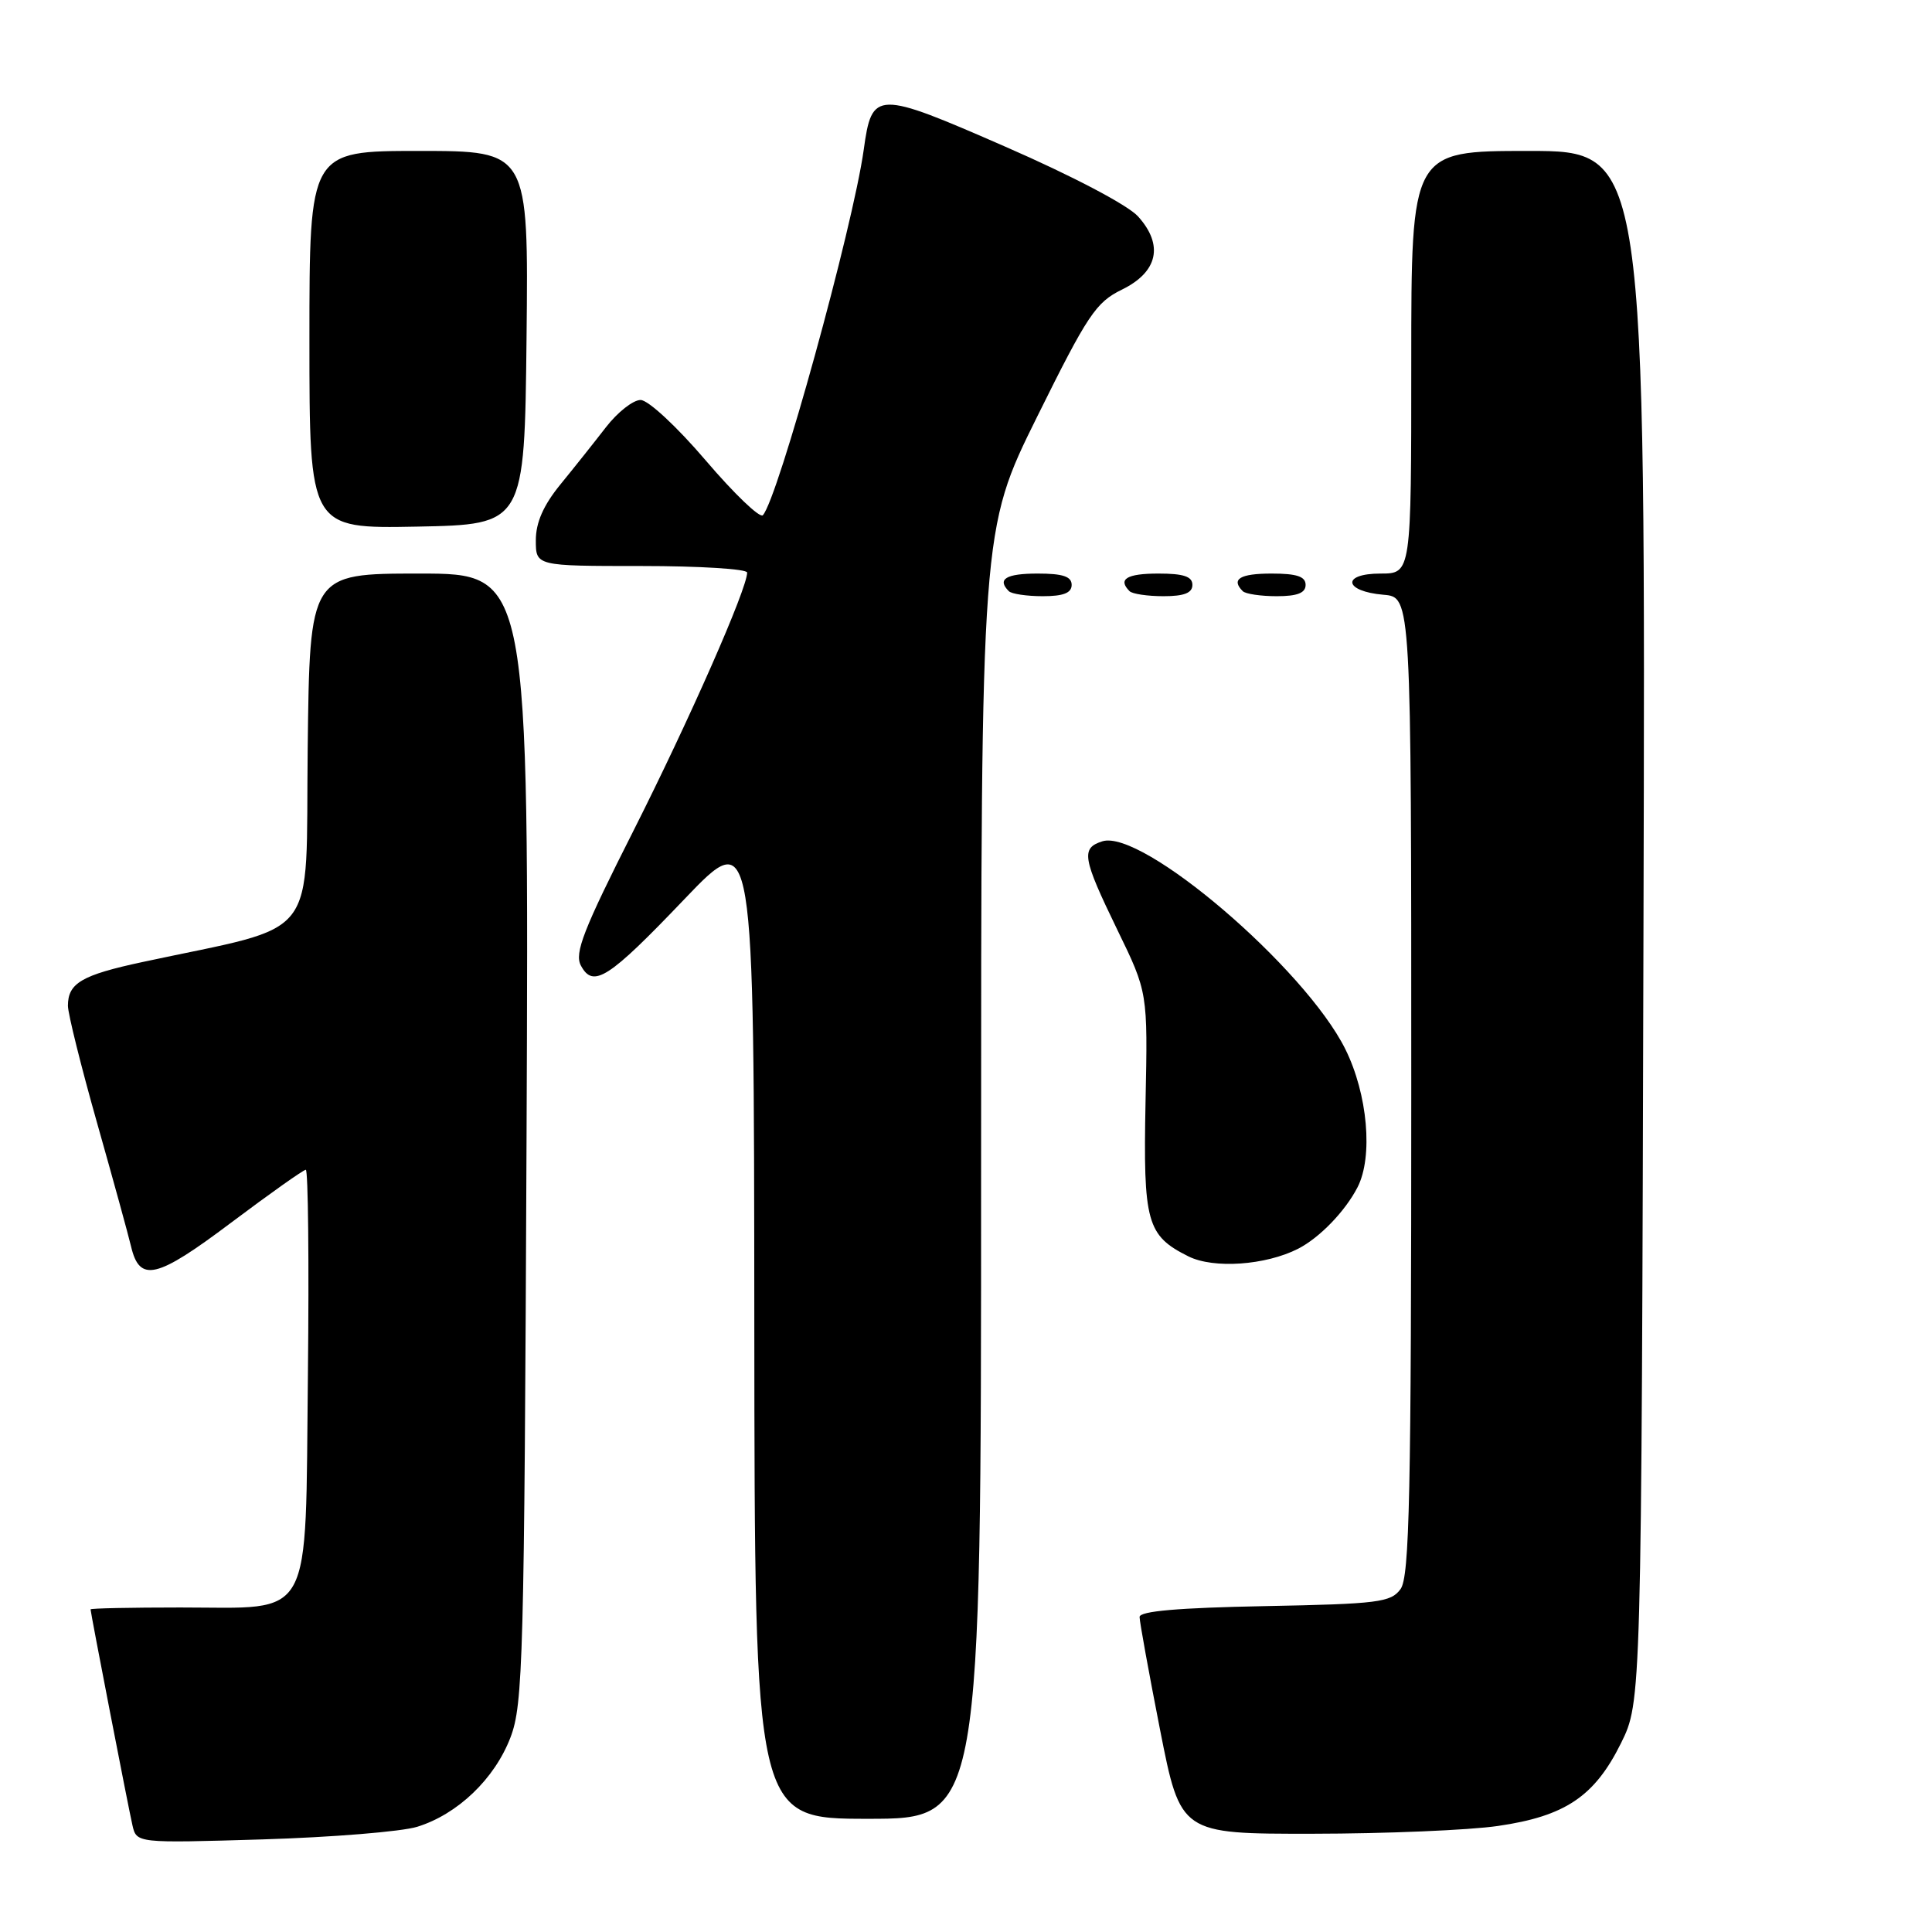 <?xml version="1.0" encoding="UTF-8" standalone="no"?>
<!DOCTYPE svg PUBLIC "-//W3C//DTD SVG 1.1//EN" "http://www.w3.org/Graphics/SVG/1.1/DTD/svg11.dtd" >
<svg xmlns="http://www.w3.org/2000/svg" xmlns:xlink="http://www.w3.org/1999/xlink" version="1.1" viewBox="0 0 256 256">
 <g >
 <path fill="currentColor"
d=" M 55.28 242.06 C 60.64 240.40 65.54 235.71 67.64 230.22 C 69.31 225.85 69.47 219.97 69.77 150.75 C 70.09 76.00 70.09 76.00 55.57 76.00 C 41.04 76.00 41.04 76.00 40.77 99.25 C 40.47 125.23 42.70 122.35 18.90 127.47 C 10.82 129.20 9.00 130.27 9.00 133.27 C 9.00 134.30 10.74 141.30 12.87 148.82 C 15.00 156.34 17.02 163.69 17.36 165.14 C 18.50 169.98 20.72 169.46 30.61 162.02 C 35.75 158.16 40.21 155.00 40.52 155.00 C 40.83 155.00 40.96 167.19 40.80 182.09 C 40.43 215.37 41.73 213.00 23.89 213.00 C 17.35 213.00 12.00 213.11 12.00 213.25 C 12.01 213.73 17.01 239.52 17.55 241.86 C 18.10 244.23 18.10 244.23 34.80 243.73 C 43.98 243.45 53.20 242.70 55.28 242.06 Z  M 198.48 241.95 C 207.39 240.66 211.29 238.04 214.78 231.00 C 217.50 225.50 217.50 225.50 217.77 122.75 C 218.05 20.00 218.05 20.00 202.52 20.00 C 187.00 20.00 187.00 20.00 187.00 48.00 C 187.00 76.00 187.00 76.00 182.92 76.00 C 177.71 76.00 178.05 78.36 183.33 78.81 C 187.00 79.12 187.00 79.12 187.00 143.87 C 187.00 198.17 186.77 208.93 185.58 210.56 C 184.30 212.32 182.64 212.53 167.58 212.82 C 156.15 213.04 151.00 213.48 151.00 214.26 C 151.00 214.88 152.22 221.60 153.71 229.19 C 156.43 243.00 156.43 243.00 173.96 242.98 C 183.61 242.97 194.64 242.51 198.48 241.95 Z  M 130.00 155.61 C 130.00 70.22 130.00 70.22 137.42 55.23 C 144.12 41.70 145.21 40.06 148.67 38.37 C 153.43 36.04 154.22 32.47 150.80 28.68 C 149.47 27.19 142.11 23.32 133.24 19.45 C 116.06 11.94 115.54 11.95 114.45 19.83 C 113.02 30.09 103.07 66.14 101.08 68.27 C 100.69 68.69 97.28 65.43 93.52 61.02 C 89.68 56.52 85.88 53.00 84.88 53.00 C 83.89 53.00 81.83 54.62 80.29 56.61 C 78.76 58.59 76.04 62.01 74.25 64.20 C 72.00 66.96 71.00 69.24 71.00 71.59 C 71.00 75.00 71.00 75.00 85.00 75.00 C 92.70 75.00 99.00 75.39 99.00 75.87 C 99.00 78.02 91.34 95.40 83.97 110.01 C 77.29 123.22 76.09 126.30 76.97 127.94 C 78.60 130.99 80.62 129.69 90.70 119.13 C 99.91 109.50 99.91 109.50 99.95 175.25 C 100.00 241.00 100.00 241.00 115.00 241.00 C 130.00 241.00 130.00 241.00 130.00 155.61 Z  M 172.00 165.47 C 174.85 164.01 178.23 160.52 179.88 157.32 C 181.96 153.27 181.23 144.99 178.26 139.01 C 172.91 128.26 151.33 109.81 146.06 111.48 C 143.21 112.39 143.42 113.66 148.04 123.18 C 152.09 131.50 152.09 131.50 151.79 146.00 C 151.47 162.00 151.95 163.72 157.48 166.48 C 160.82 168.14 167.69 167.66 172.00 165.47 Z  M 142.00 77.50 C 142.00 76.39 140.83 76.00 137.50 76.00 C 133.30 76.00 132.08 76.74 133.67 78.33 C 134.03 78.70 136.06 79.00 138.17 79.00 C 140.91 79.00 142.00 78.57 142.00 77.50 Z  M 158.00 77.50 C 158.00 76.39 156.83 76.00 153.50 76.00 C 149.30 76.00 148.08 76.74 149.67 78.33 C 150.03 78.70 152.06 79.00 154.17 79.00 C 156.91 79.00 158.00 78.57 158.00 77.50 Z  M 173.00 77.50 C 173.00 76.39 171.83 76.00 168.50 76.00 C 164.30 76.00 163.08 76.74 164.67 78.33 C 165.03 78.70 167.06 79.00 169.17 79.00 C 171.91 79.00 173.00 78.57 173.00 77.50 Z  M 69.77 44.75 C 70.03 20.00 70.03 20.00 55.52 20.00 C 41.00 20.00 41.00 20.00 41.00 45.03 C 41.00 70.05 41.00 70.05 55.25 69.78 C 69.50 69.50 69.50 69.50 69.77 44.75 Z "/>
</g>
</svg>